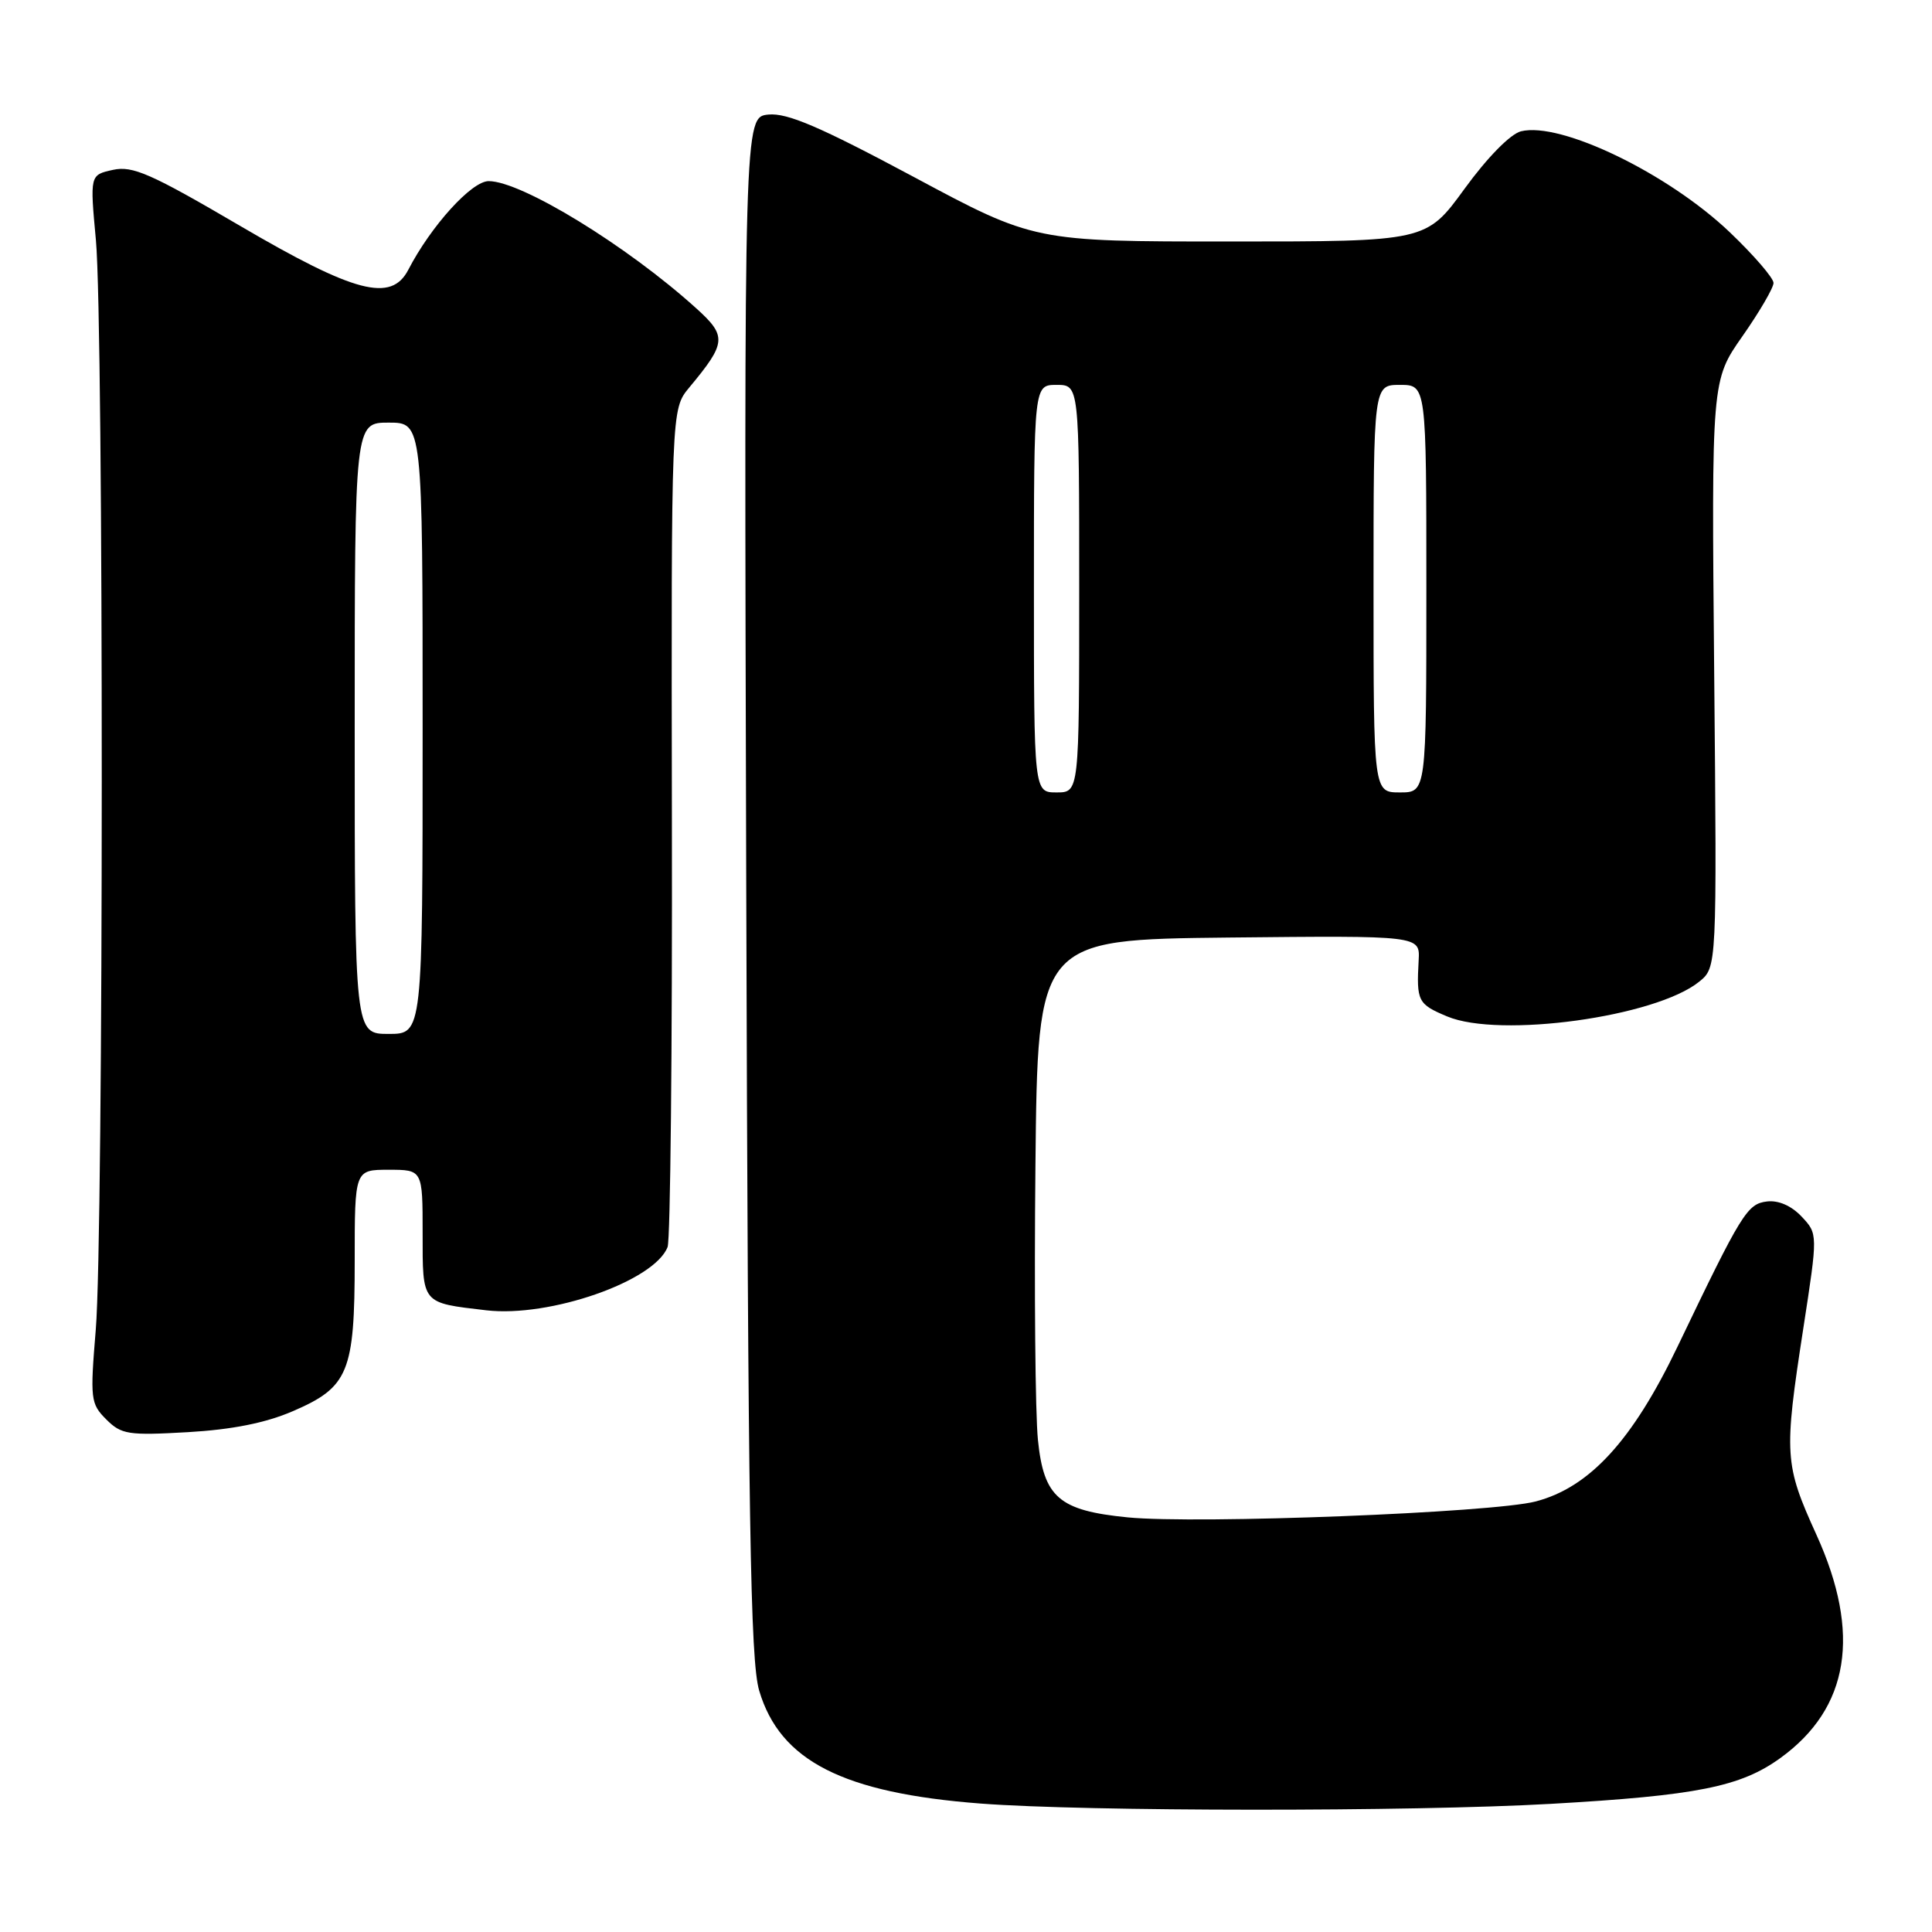 <?xml version="1.0" encoding="UTF-8" standalone="no"?>
<!DOCTYPE svg PUBLIC "-//W3C//DTD SVG 1.1//EN" "http://www.w3.org/Graphics/SVG/1.1/DTD/svg11.dtd" >
<svg xmlns="http://www.w3.org/2000/svg" xmlns:xlink="http://www.w3.org/1999/xlink" version="1.1" viewBox="0 0 256 256">
 <g >
 <path fill="currentColor"
d=" M 205.50 239.02 C 224.83 237.92 230.65 236.76 235.92 232.94 C 245.05 226.33 246.64 216.46 240.69 203.37 C 236.44 194.01 236.36 192.80 238.95 176.00 C 240.88 163.50 240.88 163.50 238.72 161.20 C 237.37 159.77 235.66 159.02 234.14 159.20 C 231.51 159.52 230.79 160.69 222.29 178.42 C 216.33 190.86 210.64 197.08 203.49 198.95 C 197.81 200.44 158.69 201.97 149.43 201.06 C 140.32 200.16 138.30 198.42 137.53 190.78 C 137.18 187.33 137.03 171.00 137.20 154.50 C 137.50 124.50 137.50 124.50 162.83 124.23 C 188.16 123.97 188.16 123.97 187.98 127.23 C 187.68 132.68 187.87 133.05 191.75 134.68 C 198.70 137.60 219.38 134.75 225.15 130.08 C 227.50 128.18 227.50 128.18 227.14 89.29 C 226.78 50.40 226.78 50.40 230.89 44.54 C 233.15 41.31 235.00 38.14 235.00 37.49 C 235.00 36.84 232.39 33.81 229.19 30.76 C 221.00 22.96 206.78 16.09 201.53 17.40 C 200.13 17.76 197.09 20.85 194.07 25.00 C 188.98 32.00 188.98 32.00 163.01 32.00 C 137.04 32.00 137.04 32.00 121.05 23.43 C 108.67 16.81 104.33 14.94 101.82 15.18 C 98.59 15.50 98.59 15.50 98.88 117.37 C 99.13 201.84 99.42 220.06 100.60 224.03 C 103.36 233.33 111.72 237.59 129.94 238.98 C 143.91 240.05 187.01 240.07 205.50 239.02 Z  M 38.80 186.99 C 46.19 183.81 47.00 181.83 47.00 167.05 C 47.00 155.00 47.00 155.00 51.50 155.00 C 56.00 155.00 56.00 155.00 56.00 163.39 C 56.00 172.85 55.80 172.61 64.42 173.62 C 72.83 174.61 86.73 169.76 88.46 165.23 C 88.83 164.28 89.09 138.92 89.03 108.86 C 88.94 54.23 88.94 54.23 91.32 51.36 C 96.27 45.41 96.35 44.55 92.23 40.83 C 83.08 32.56 69.10 24.00 64.75 24.00 C 62.49 24.00 57.11 29.94 54.10 35.75 C 51.84 40.10 47.04 38.85 31.80 29.92 C 19.99 23.00 17.57 21.93 14.96 22.51 C 11.91 23.18 11.91 23.18 12.71 31.84 C 13.75 43.18 13.74 163.66 12.69 176.19 C 11.93 185.39 12.00 186.00 14.08 188.08 C 16.08 190.08 16.99 190.22 24.88 189.77 C 30.75 189.43 35.19 188.55 38.80 186.99 Z  M 137.00 78.00 C 137.00 51.00 137.00 51.00 140.00 51.00 C 143.00 51.00 143.00 51.00 143.00 78.00 C 143.00 105.00 143.00 105.00 140.00 105.00 C 137.00 105.00 137.00 105.00 137.00 78.00 Z  M 182.00 78.00 C 182.00 51.00 182.00 51.00 185.50 51.00 C 189.00 51.00 189.00 51.00 189.00 78.00 C 189.00 105.00 189.00 105.00 185.50 105.00 C 182.00 105.00 182.00 105.00 182.00 78.00 Z  M 47.00 96.50 C 47.00 56.00 47.00 56.00 51.50 56.00 C 56.00 56.00 56.00 56.00 56.00 96.50 C 56.00 137.00 56.00 137.00 51.50 137.00 C 47.00 137.00 47.00 137.00 47.00 96.50 Z "/>
</g>
</svg>